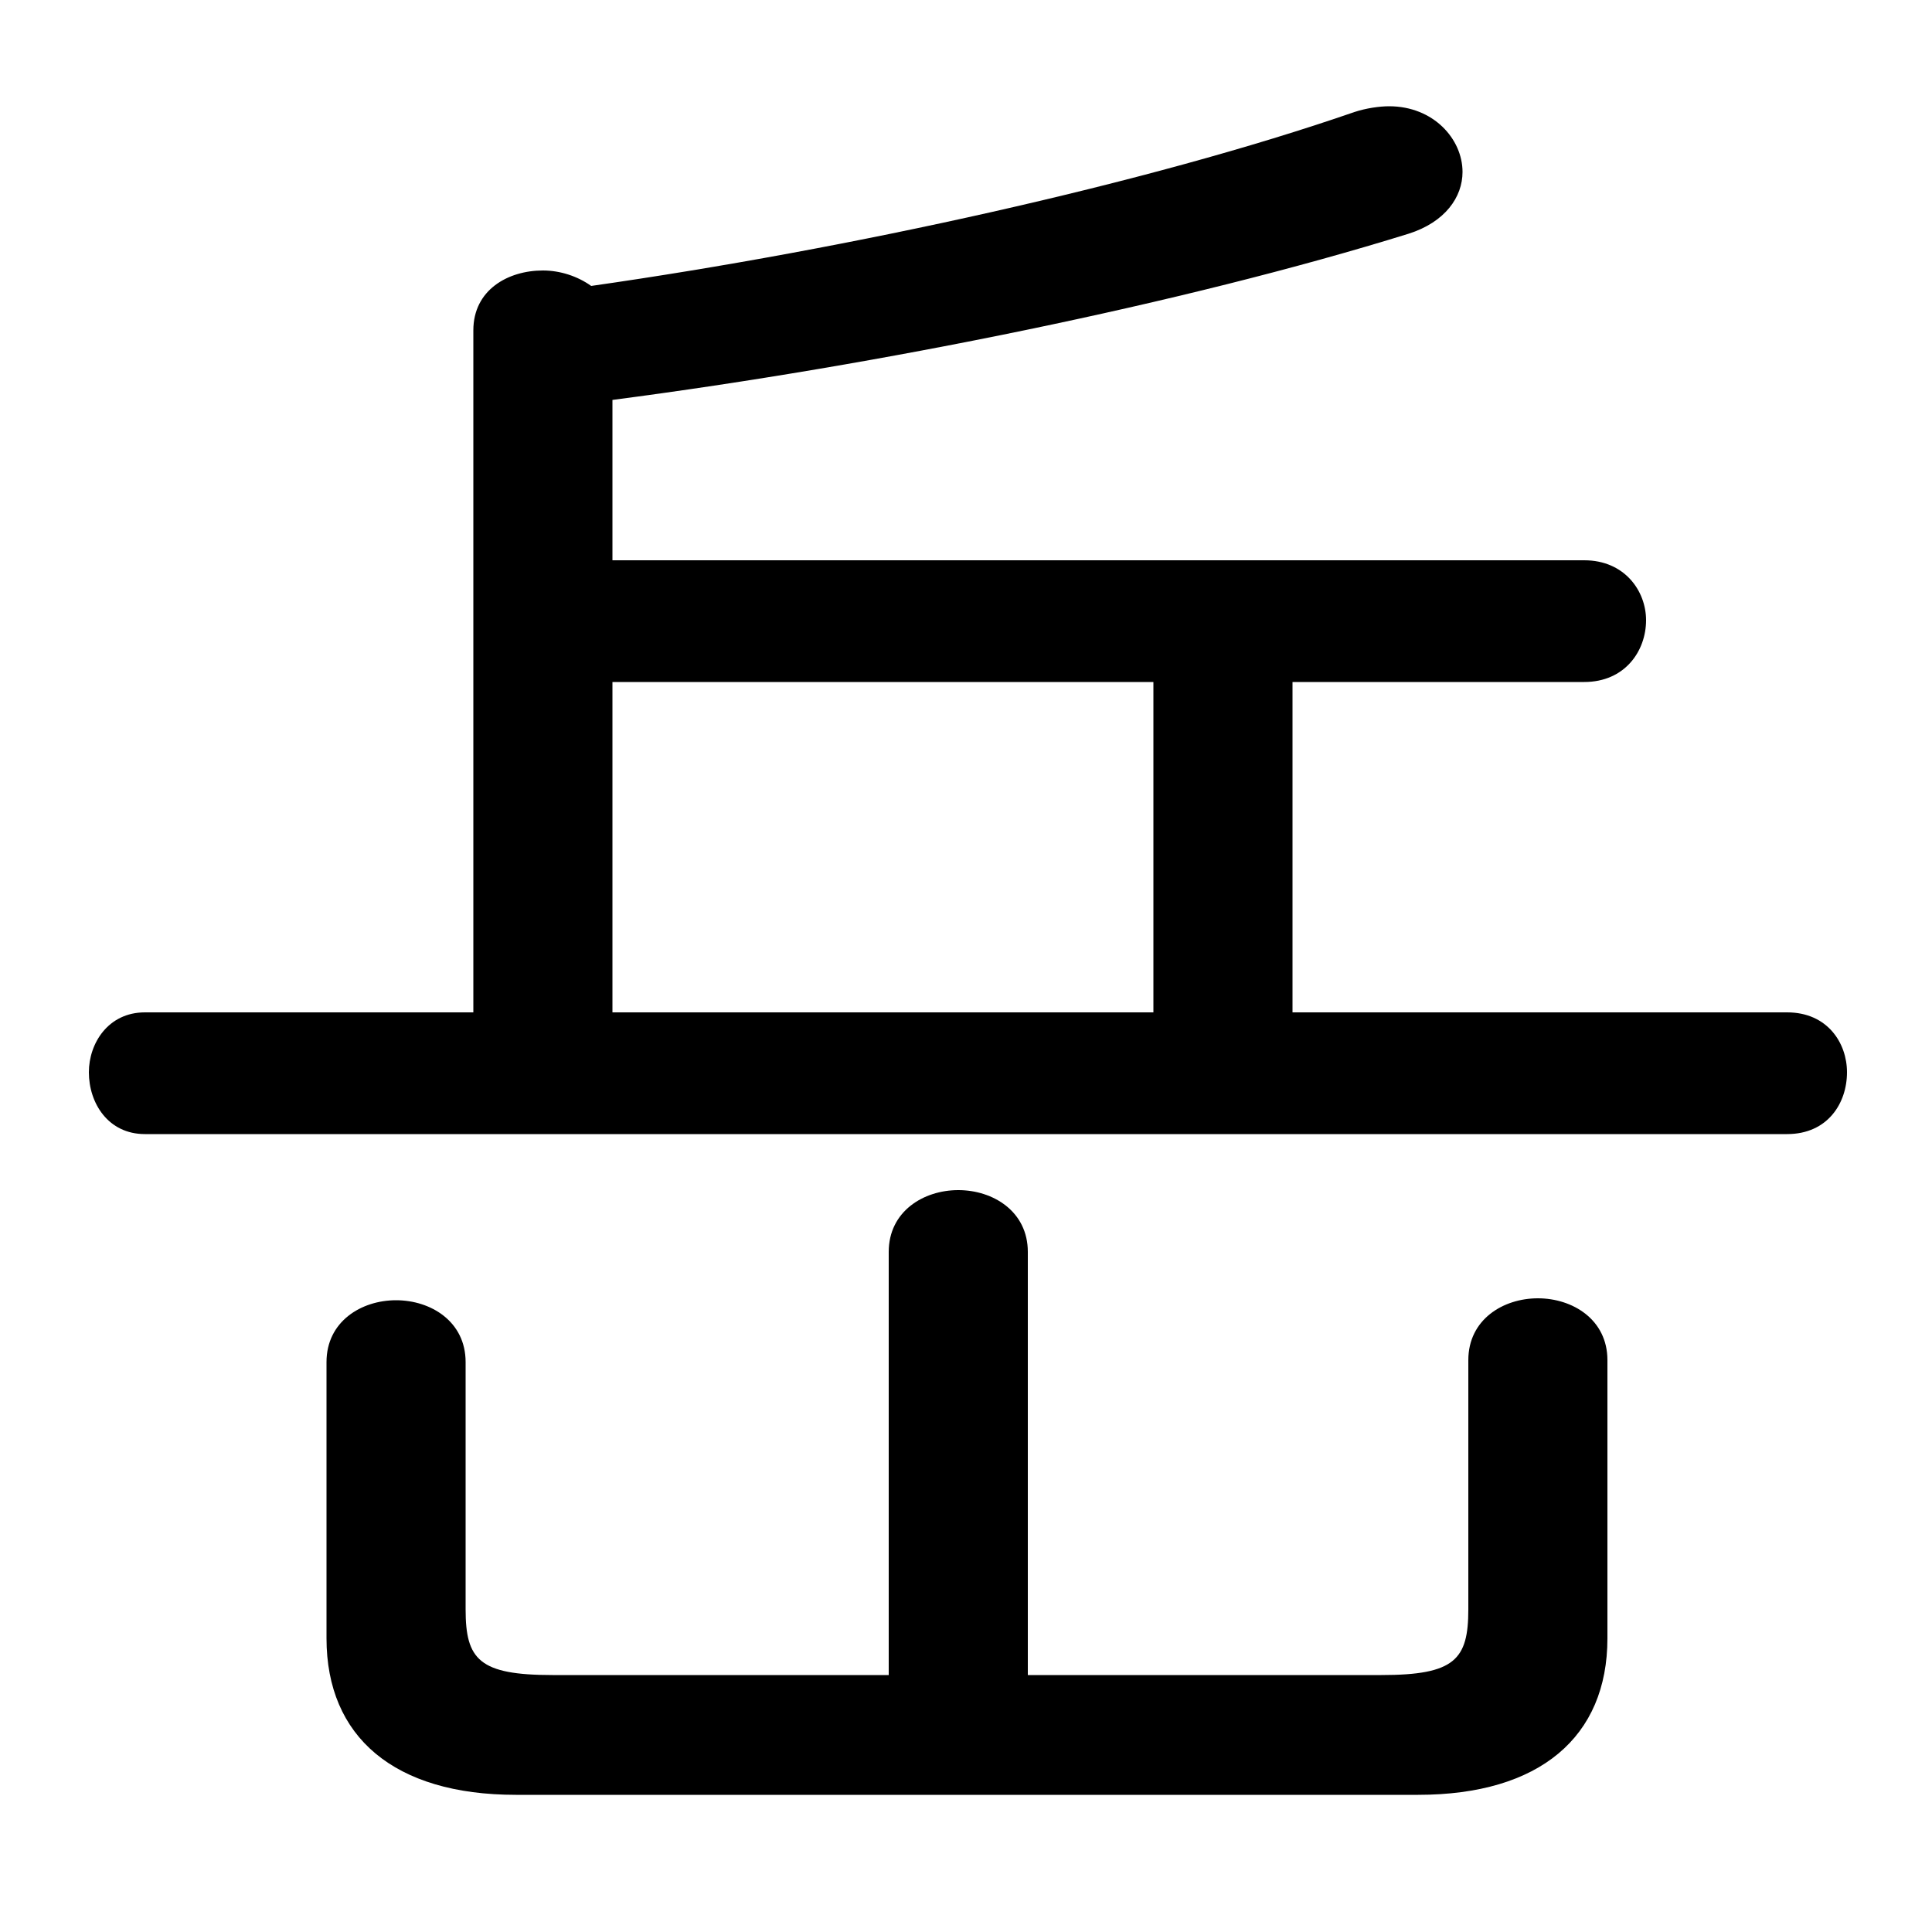 <svg xmlns="http://www.w3.org/2000/svg" viewBox="0 -44.0 50.0 50.0">
    <rect x="0" y="-44.0" width="50.0" height="50.0" fill="#808080" stroke="none"/>
    <g transform="scale(1, -1)">
        <!-- ボディの枠 -->
        <rect x="0" y="-6.0" width="50.0" height="50.0"
            stroke="white" fill="white"/>
        <!-- グリフ座標系の原点 -->
        <circle cx="0" cy="0" r="5" fill="white"/>
        <!-- グリフのアウトライン -->
        <g style="fill:black;stroke:#000000;stroke-width:0;stroke-linecap:round;stroke-linejoin:round;">
        <path d="M 33.45 17.8 L 33.45 26.35 L 41.0 26.35 C 42.05 26.35 42.6 27.15 42.6 27.95 C 42.6 28.7 42.05 29.5 41.0 29.5 L 15.85 29.5 L 15.85 33.65 C 22.75 34.55 30.65 36.15 36.45 37.95 C 37.4 38.25 37.85 38.9 37.85 39.55 C 37.85 40.4 37.1 41.25 35.95 41.25 C 35.7 41.25 35.35 41.2 35.05 41.1 C 29.7 39.25 21.95 37.55 15.3 36.6 C 14.95 36.85 14.5 37.0 14.05 37.0 C 13.15 37.0 12.25 36.5 12.25 35.45 L 12.25 17.8 L 3.75 17.8 C 2.8 17.8 2.3 17.0 2.3 16.25 C 2.3 15.45 2.8 14.65 3.75 14.65 L 46.25 14.65 C 47.3 14.65 47.8 15.45 47.8 16.25 C 47.8 17.0 47.3 17.8 46.25 17.8 Z M 29.85 17.8 L 15.85 17.8 L 15.85 26.35 L 29.85 26.35 Z M 26.6 0.65 L 26.6 11.6 C 26.6 12.65 25.7 13.2 24.8 13.2 C 23.9 13.2 23.0 12.65 23.0 11.6 L 23.0 0.65 L 14.3 0.65 C 12.4 0.65 12.05 1.05 12.05 2.35 L 12.05 8.75 C 12.05 9.8 11.15 10.35 10.25 10.35 C 9.35 10.35 8.45 9.8 8.45 8.75 L 8.45 1.6 C 8.45 -0.95 10.2 -2.45 13.35 -2.45 L 36.7 -2.45 C 39.85 -2.45 41.6 -0.95 41.6 1.6 L 41.6 8.8 C 41.6 9.85 40.7 10.4 39.8 10.4 C 38.9 10.4 38.0 9.85 38.0 8.8 L 38.0 2.35 C 38.0 1.05 37.65 0.65 35.75 0.65 Z"/>
    </g>
    </g>
</svg>
